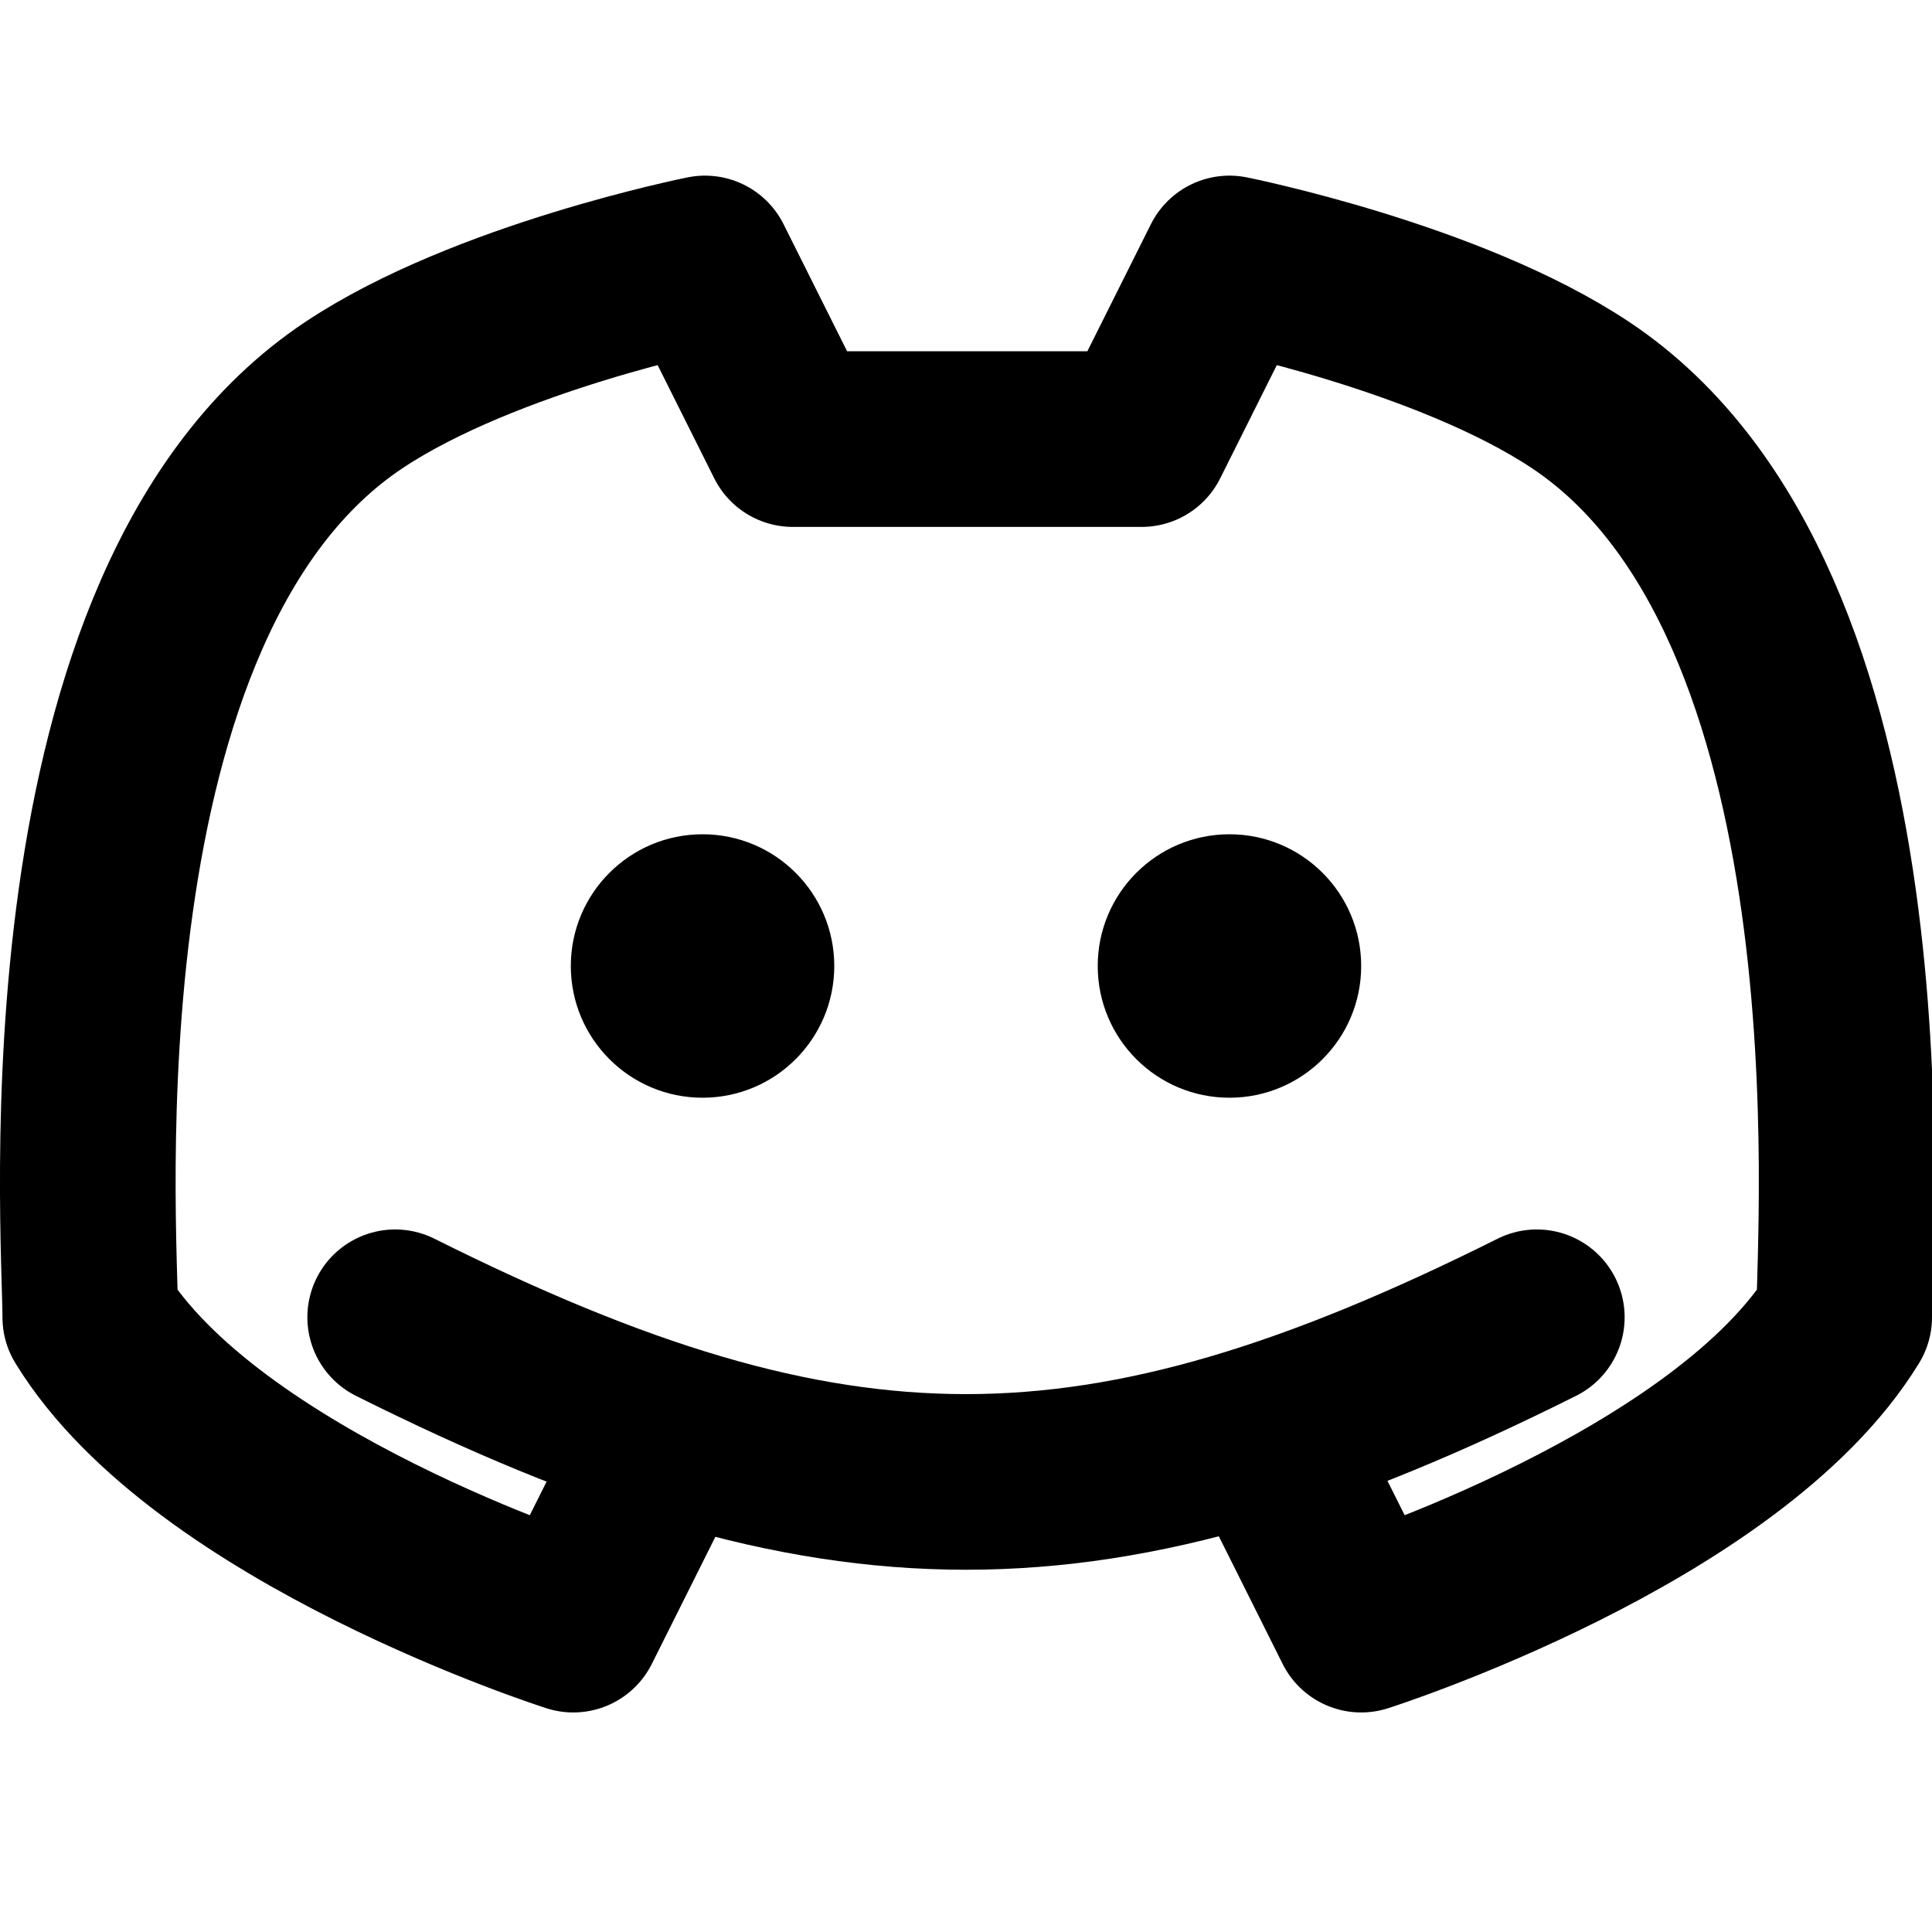 <svg xmlns="http://www.w3.org/2000/svg" width="72" height="72" viewBox="1 1 22 22">
	<g fill="currentColor">
		<circle cx="9" cy="12" r="1.5">
		</circle>
		<circle cx="15" cy="12" r="1.5">
		</circle>
	</g>
	<g fill="none" stroke="currentColor" stroke-linecap="round" stroke-linejoin="round"
		stroke-width="2">
		<path 
			d="M15.5 17.5L16.5 19.5C16.5 19.5 20.671 18.172 22 16C22 15 22.53 7.853 19 5.5C17.5 4.5 15 4 15 4L14 6H12M8.528 17.5L7.528 19.5C7.528 19.5 3.357 18.172 2.028 16C2.028 15 1.498 7.853 5.028 5.5C6.528 4.5 9.028 4 9.028 4L10.028 6H12.028">
		</path>
		<path d="M5.5 16C10.5 18.5 13.5 18.5 18.5 16">
		</path>
	</g>
</svg>